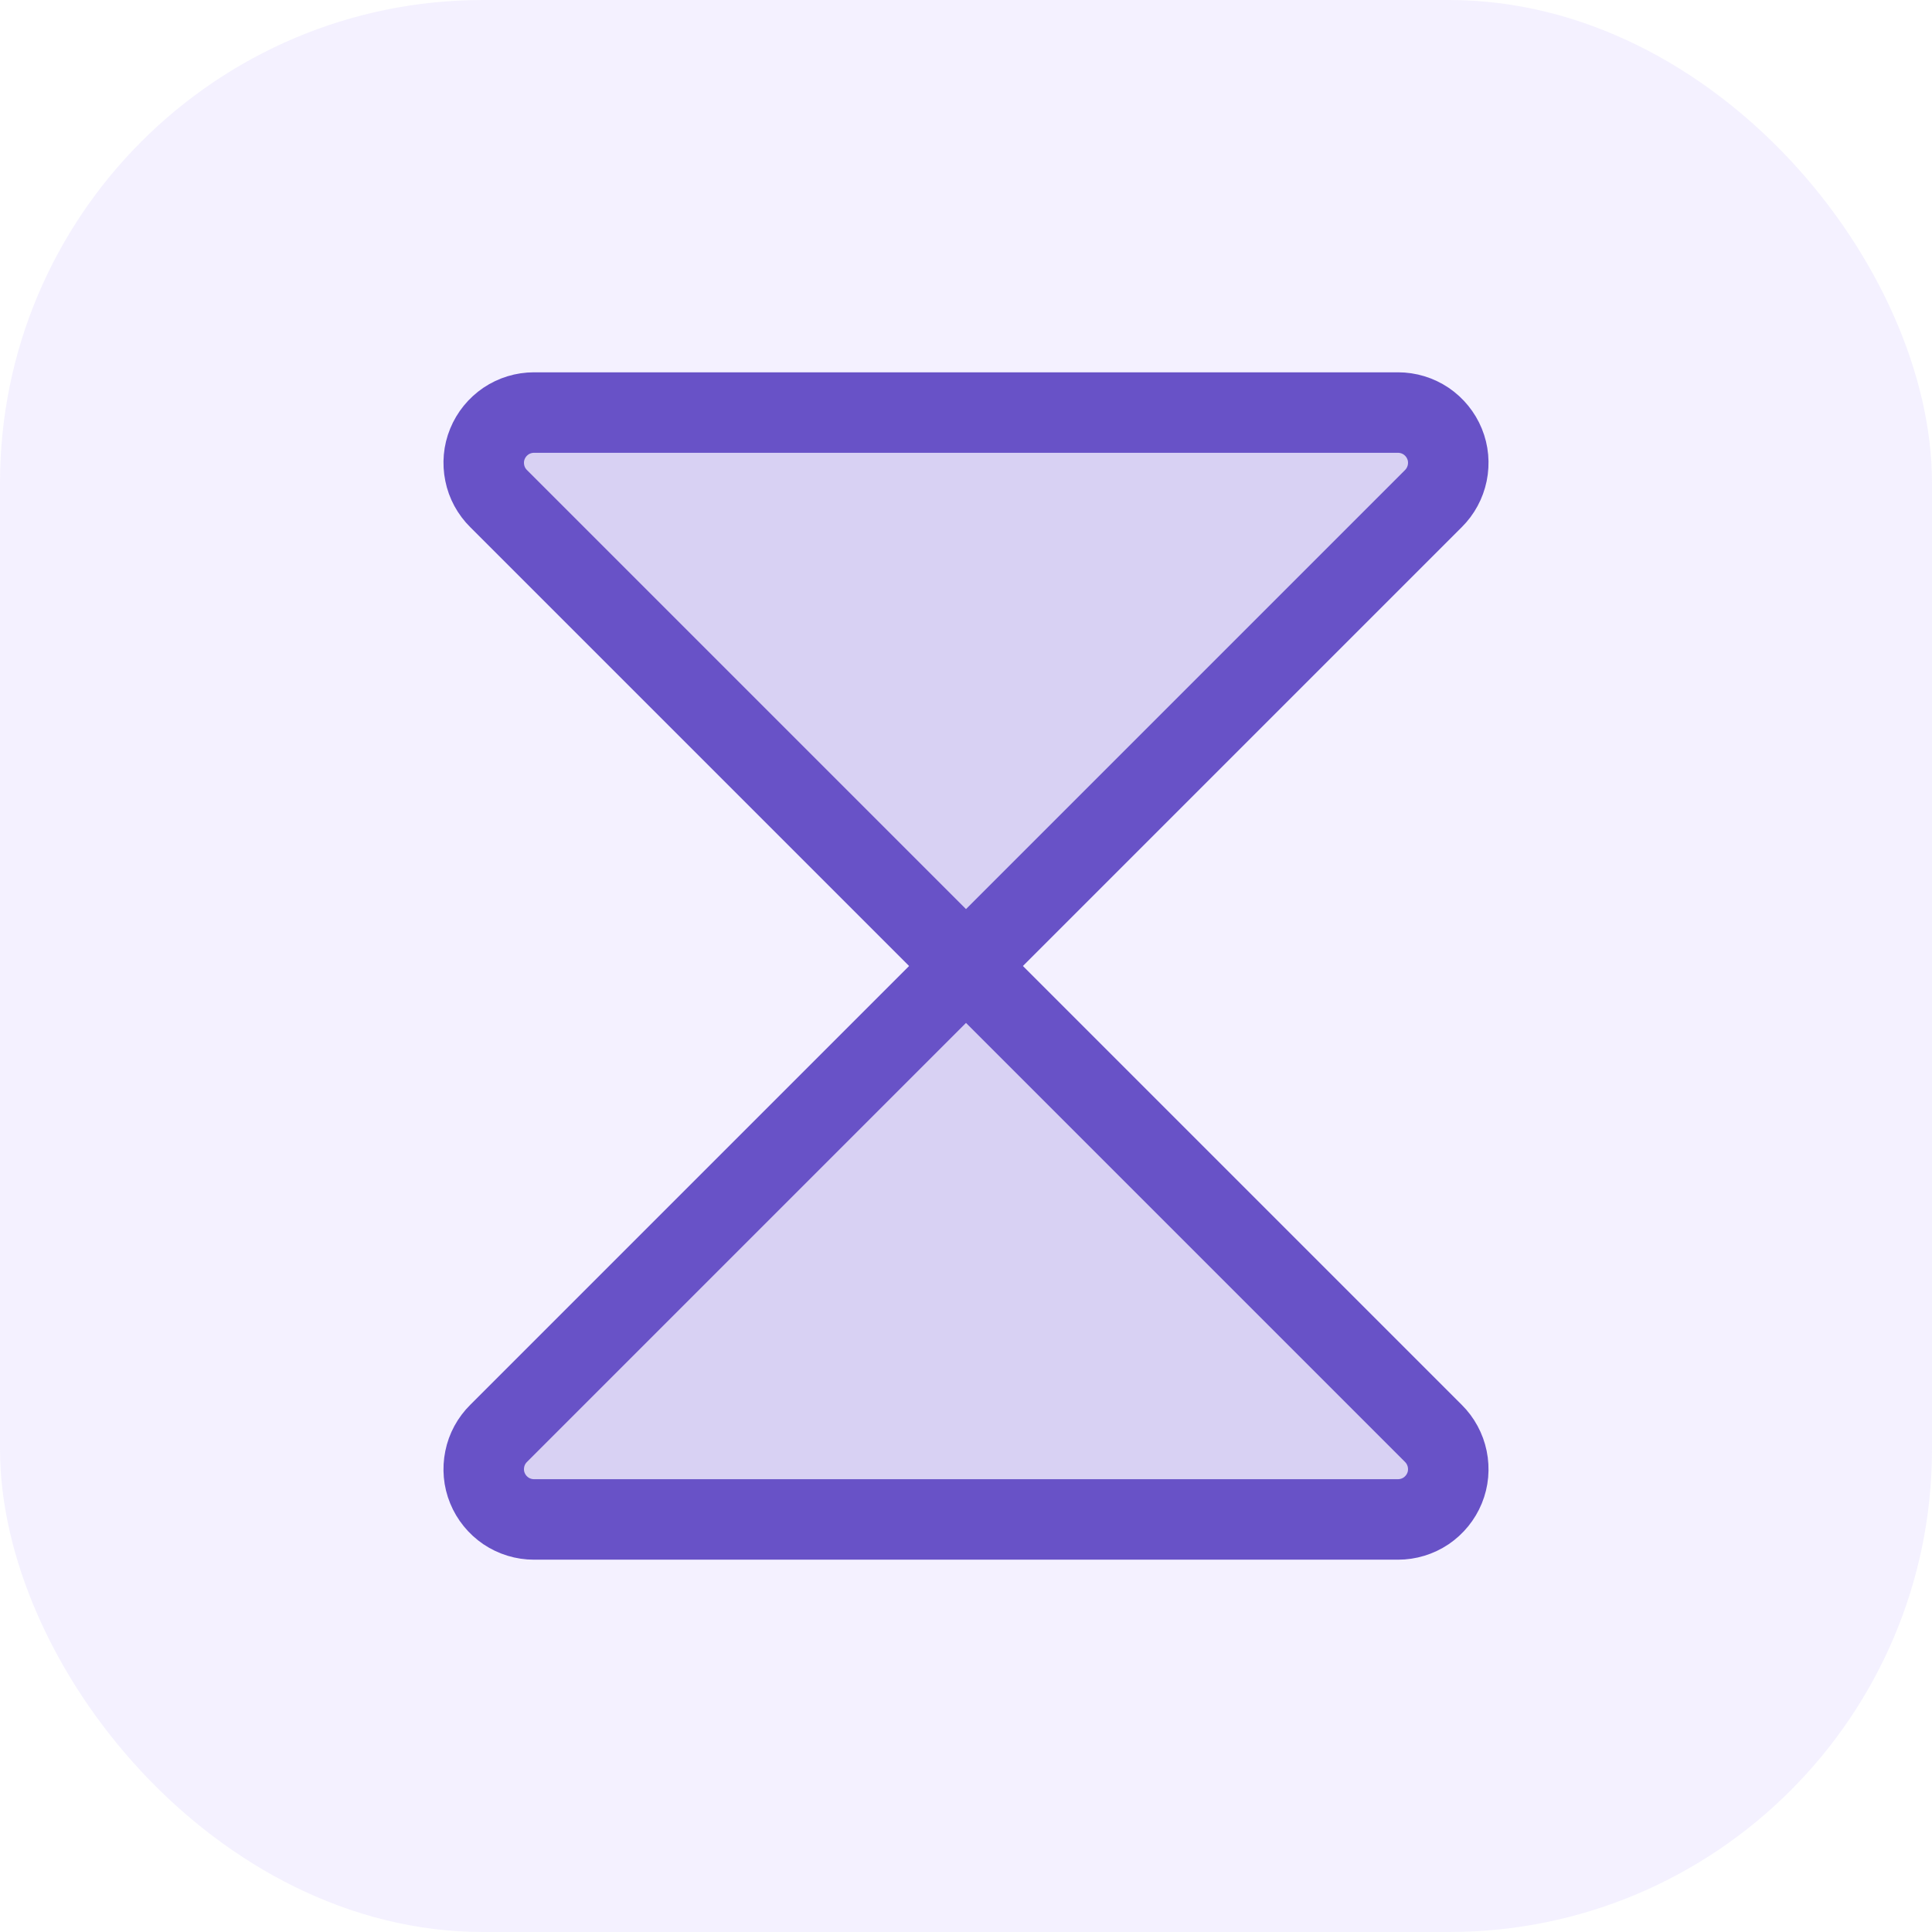 <svg width="24" height="24" viewBox="0 0 24 24" fill="none" xmlns="http://www.w3.org/2000/svg">
<svg x="2" y="2">
	<path opacity="0.2" d="M4.633 3.125H15.367C15.491 3.125 15.612 3.162 15.715 3.231C15.818 3.301 15.898 3.399 15.945 3.514C15.992 3.628 16.003 3.754 15.978 3.876C15.953 3.997 15.893 4.108 15.805 4.195L4.195 15.805C4.107 15.892 4.046 16.003 4.022 16.124C3.997 16.246 4.008 16.372 4.055 16.486C4.102 16.601 4.182 16.699 4.285 16.769C4.388 16.838 4.509 16.875 4.633 16.875H15.367C15.491 16.875 15.612 16.838 15.715 16.769C15.818 16.699 15.898 16.601 15.945 16.486C15.992 16.372 16.003 16.246 15.978 16.124C15.953 16.003 15.893 15.892 15.805 15.805L4.195 4.195C4.107 4.108 4.046 3.997 4.022 3.876C3.997 3.754 4.008 3.628 4.055 3.514C4.102 3.399 4.182 3.301 4.285 3.231C4.388 3.162 4.509 3.125 4.633 3.125Z" fill="#644FC1"/>
	<path d="M4.633 3.125H15.367C15.491 3.125 15.612 3.162 15.715 3.231C15.818 3.301 15.898 3.399 15.945 3.514C15.992 3.628 16.003 3.754 15.978 3.876C15.953 3.997 15.893 4.108 15.805 4.195L10 10L4.195 4.195C4.107 4.108 4.046 3.997 4.022 3.876C3.997 3.754 4.008 3.628 4.055 3.514C4.102 3.399 4.182 3.301 4.285 3.231C4.388 3.162 4.509 3.125 4.633 3.125V3.125Z" stroke="#644FC1" stroke-linecap="round" stroke-linejoin="round"/>
	<path d="M4.633 16.875H15.367C15.491 16.875 15.612 16.838 15.715 16.769C15.818 16.699 15.898 16.601 15.945 16.486C15.992 16.372 16.003 16.246 15.978 16.124C15.953 16.003 15.893 15.892 15.805 15.805L10 10L4.195 15.805C4.107 15.892 4.046 16.003 4.022 16.124C3.997 16.246 4.008 16.372 4.055 16.486C4.102 16.601 4.182 16.699 4.285 16.769C4.388 16.838 4.509 16.875 4.633 16.875Z" stroke="#644FC1" stroke-linecap="round" stroke-linejoin="round"/>
</svg>
<rect width="24" height="24" fill="#9176FF" opacity="0.1" rx="6"/>

</svg>

